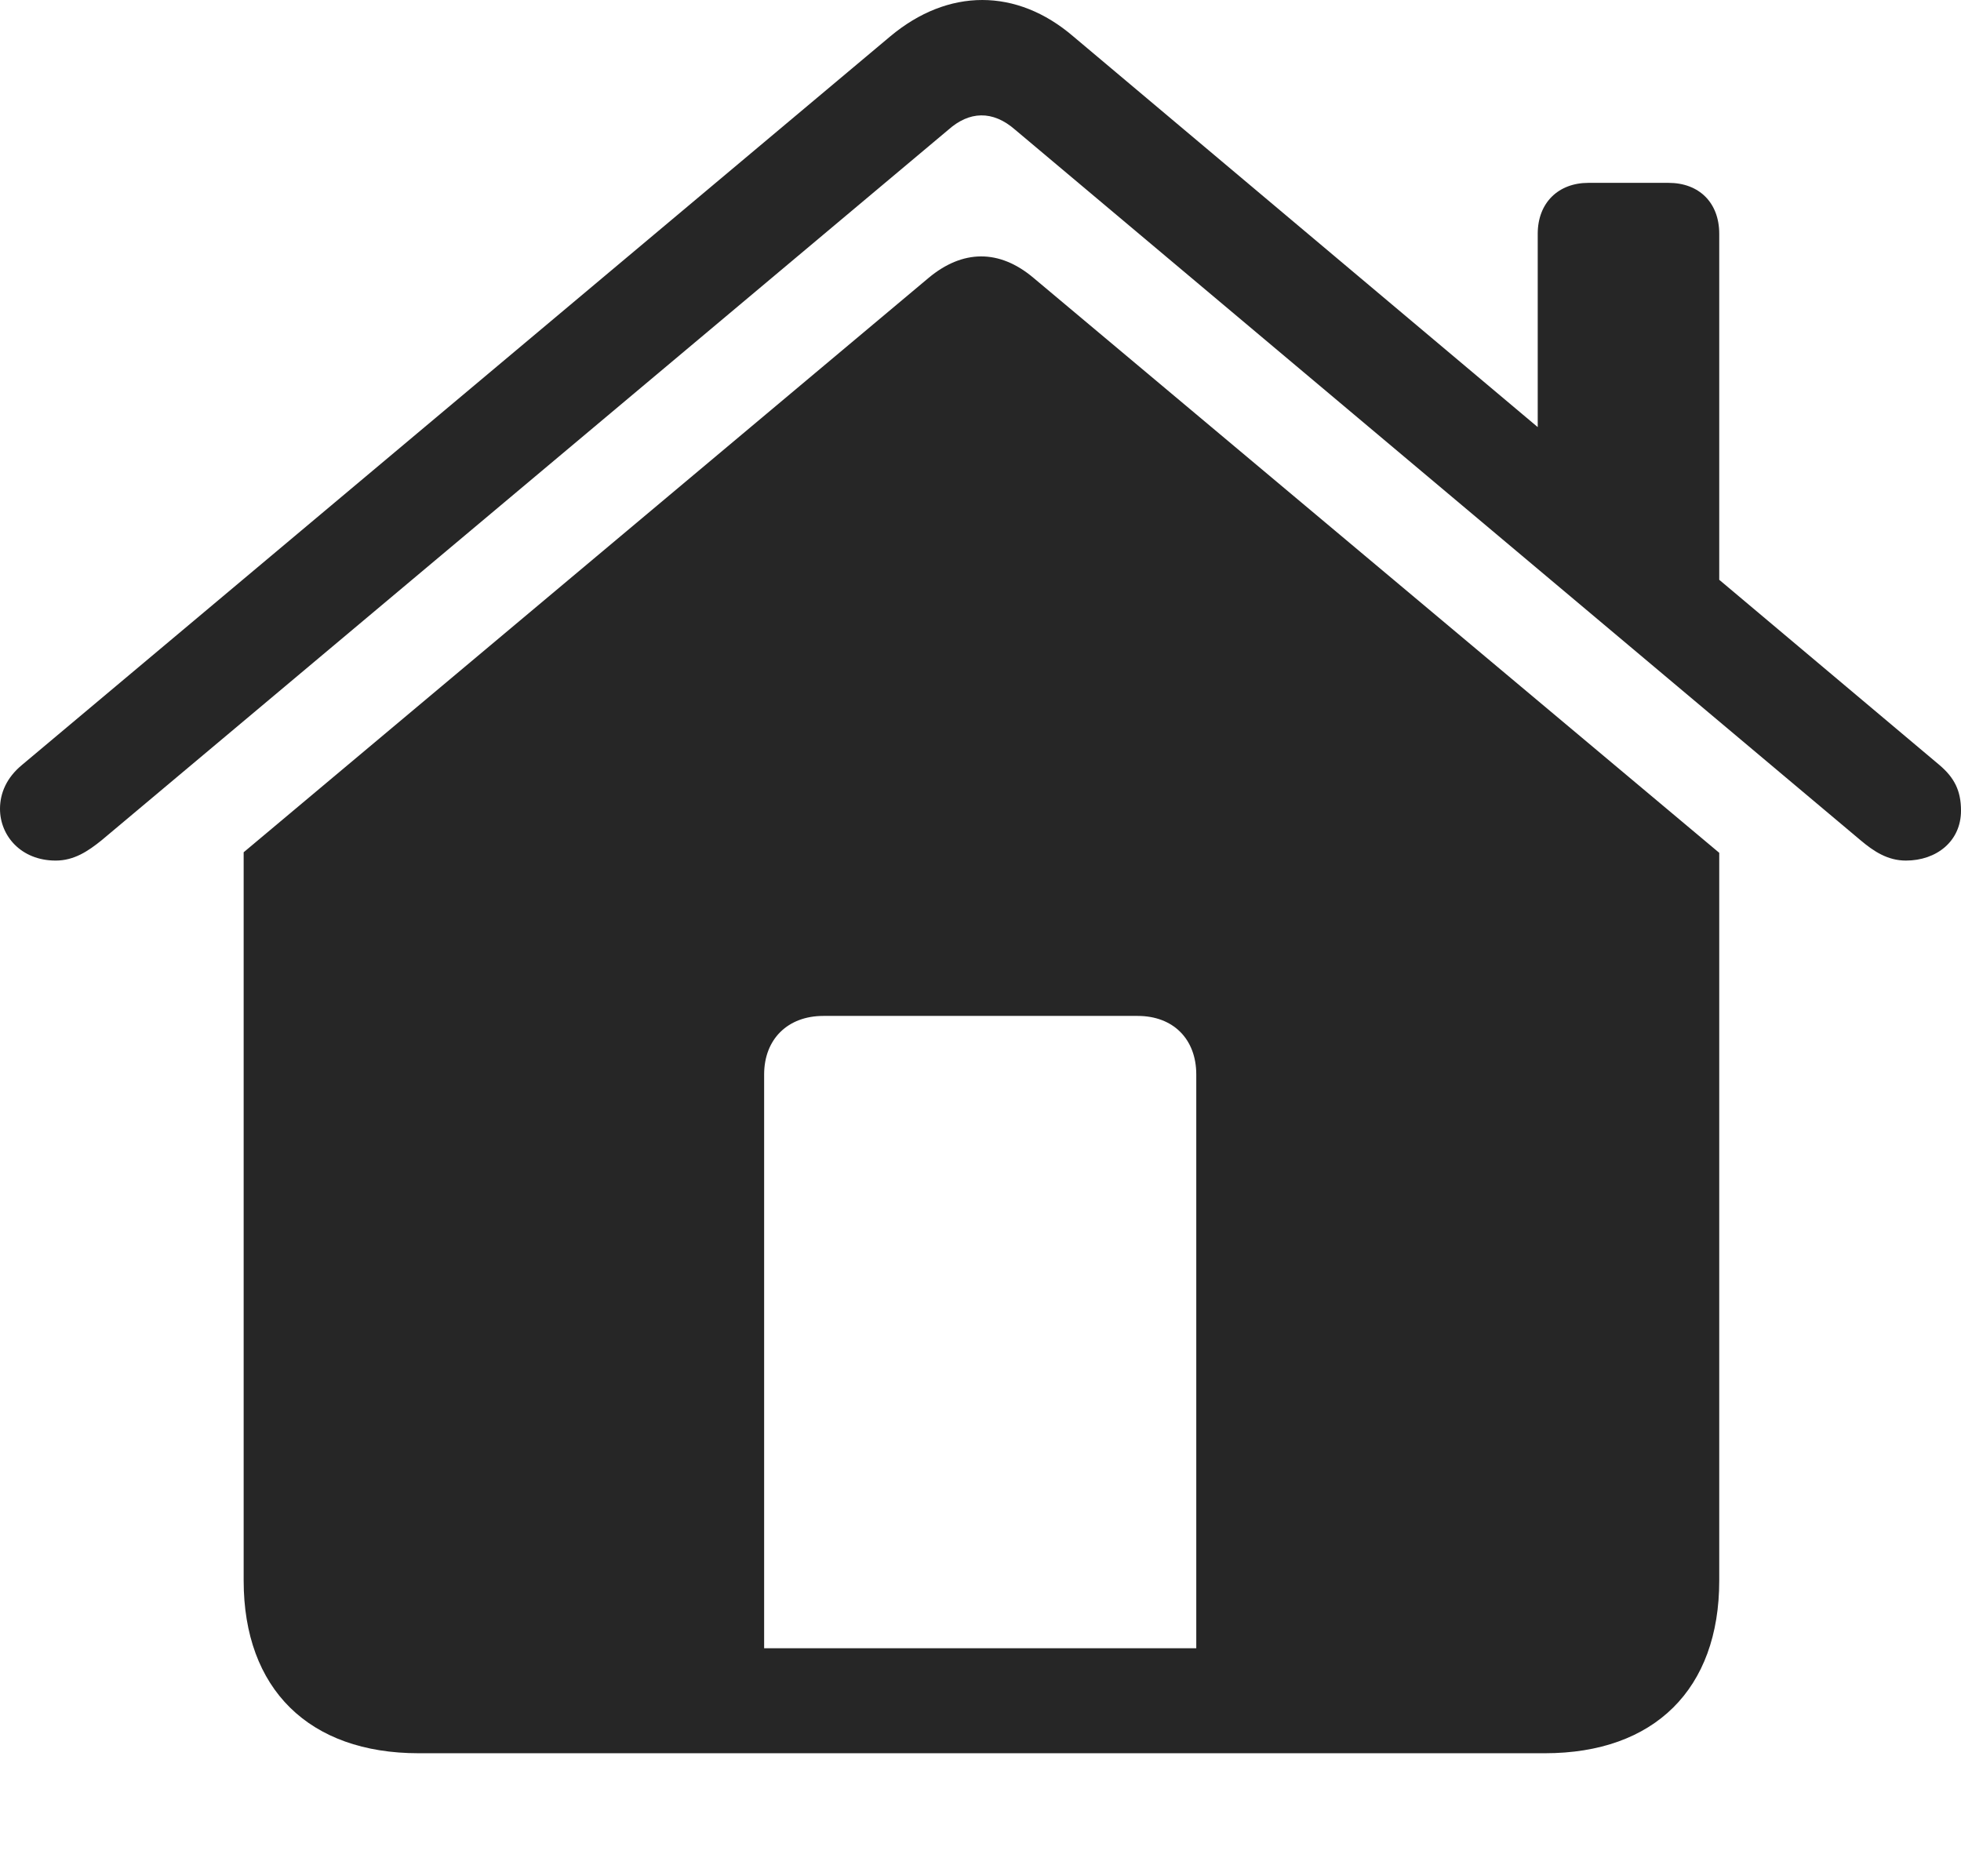 <?xml version="1.0" encoding="UTF-8"?>
<!--Generator: Apple Native CoreSVG 232.5-->
<!DOCTYPE svg
PUBLIC "-//W3C//DTD SVG 1.1//EN"
       "http://www.w3.org/Graphics/SVG/1.1/DTD/svg11.dtd">
<svg version="1.1" xmlns="http://www.w3.org/2000/svg" xmlns:xlink="http://www.w3.org/1999/xlink" width="112.617" height="107.75">
 <g>
  <rect height="107.75" opacity="0" width="112.617" x="0" y="0"/>
  <path d="M68.7 94.671L43.883 94.671L43.883 61.715C43.883 59.68 45.246 58.352 47.28 58.352L65.337 58.352C67.372 58.352 68.7 59.68 68.7 61.715ZM13.993 90.788C13.993 97.015 17.747 100.701 24.041 100.701L88.719 100.701C95.014 100.701 98.733 97.015 98.733 90.788L98.733 48.983L59.353 15.961C57.377 14.292 55.27 14.341 53.328 15.961L13.993 48.952ZM0 46.461C0 47.994 1.199 49.429 3.2 49.429C4.25 49.429 5.055 48.893 5.838 48.26L54.458 7.456C55.653 6.389 57.002 6.313 58.303 7.456L106.847 48.26C107.596 48.893 108.401 49.429 109.451 49.429C111.216 49.429 112.617 48.316 112.617 46.562C112.617 45.415 112.235 44.666 111.376 43.938L61.636 2.091C58.386-0.697 54.454-0.697 51.124 2.091L1.26 43.938C0.382 44.666 0 45.55 0 46.461ZM88.309 27.058L98.733 35.851L98.733 13.428C98.733 11.643 97.578 10.503 95.823 10.503L91.219 10.503C89.498 10.503 88.309 11.643 88.309 13.428Z" fill="#000000" fill-opacity="0.85"/>
 </g>
</svg>
